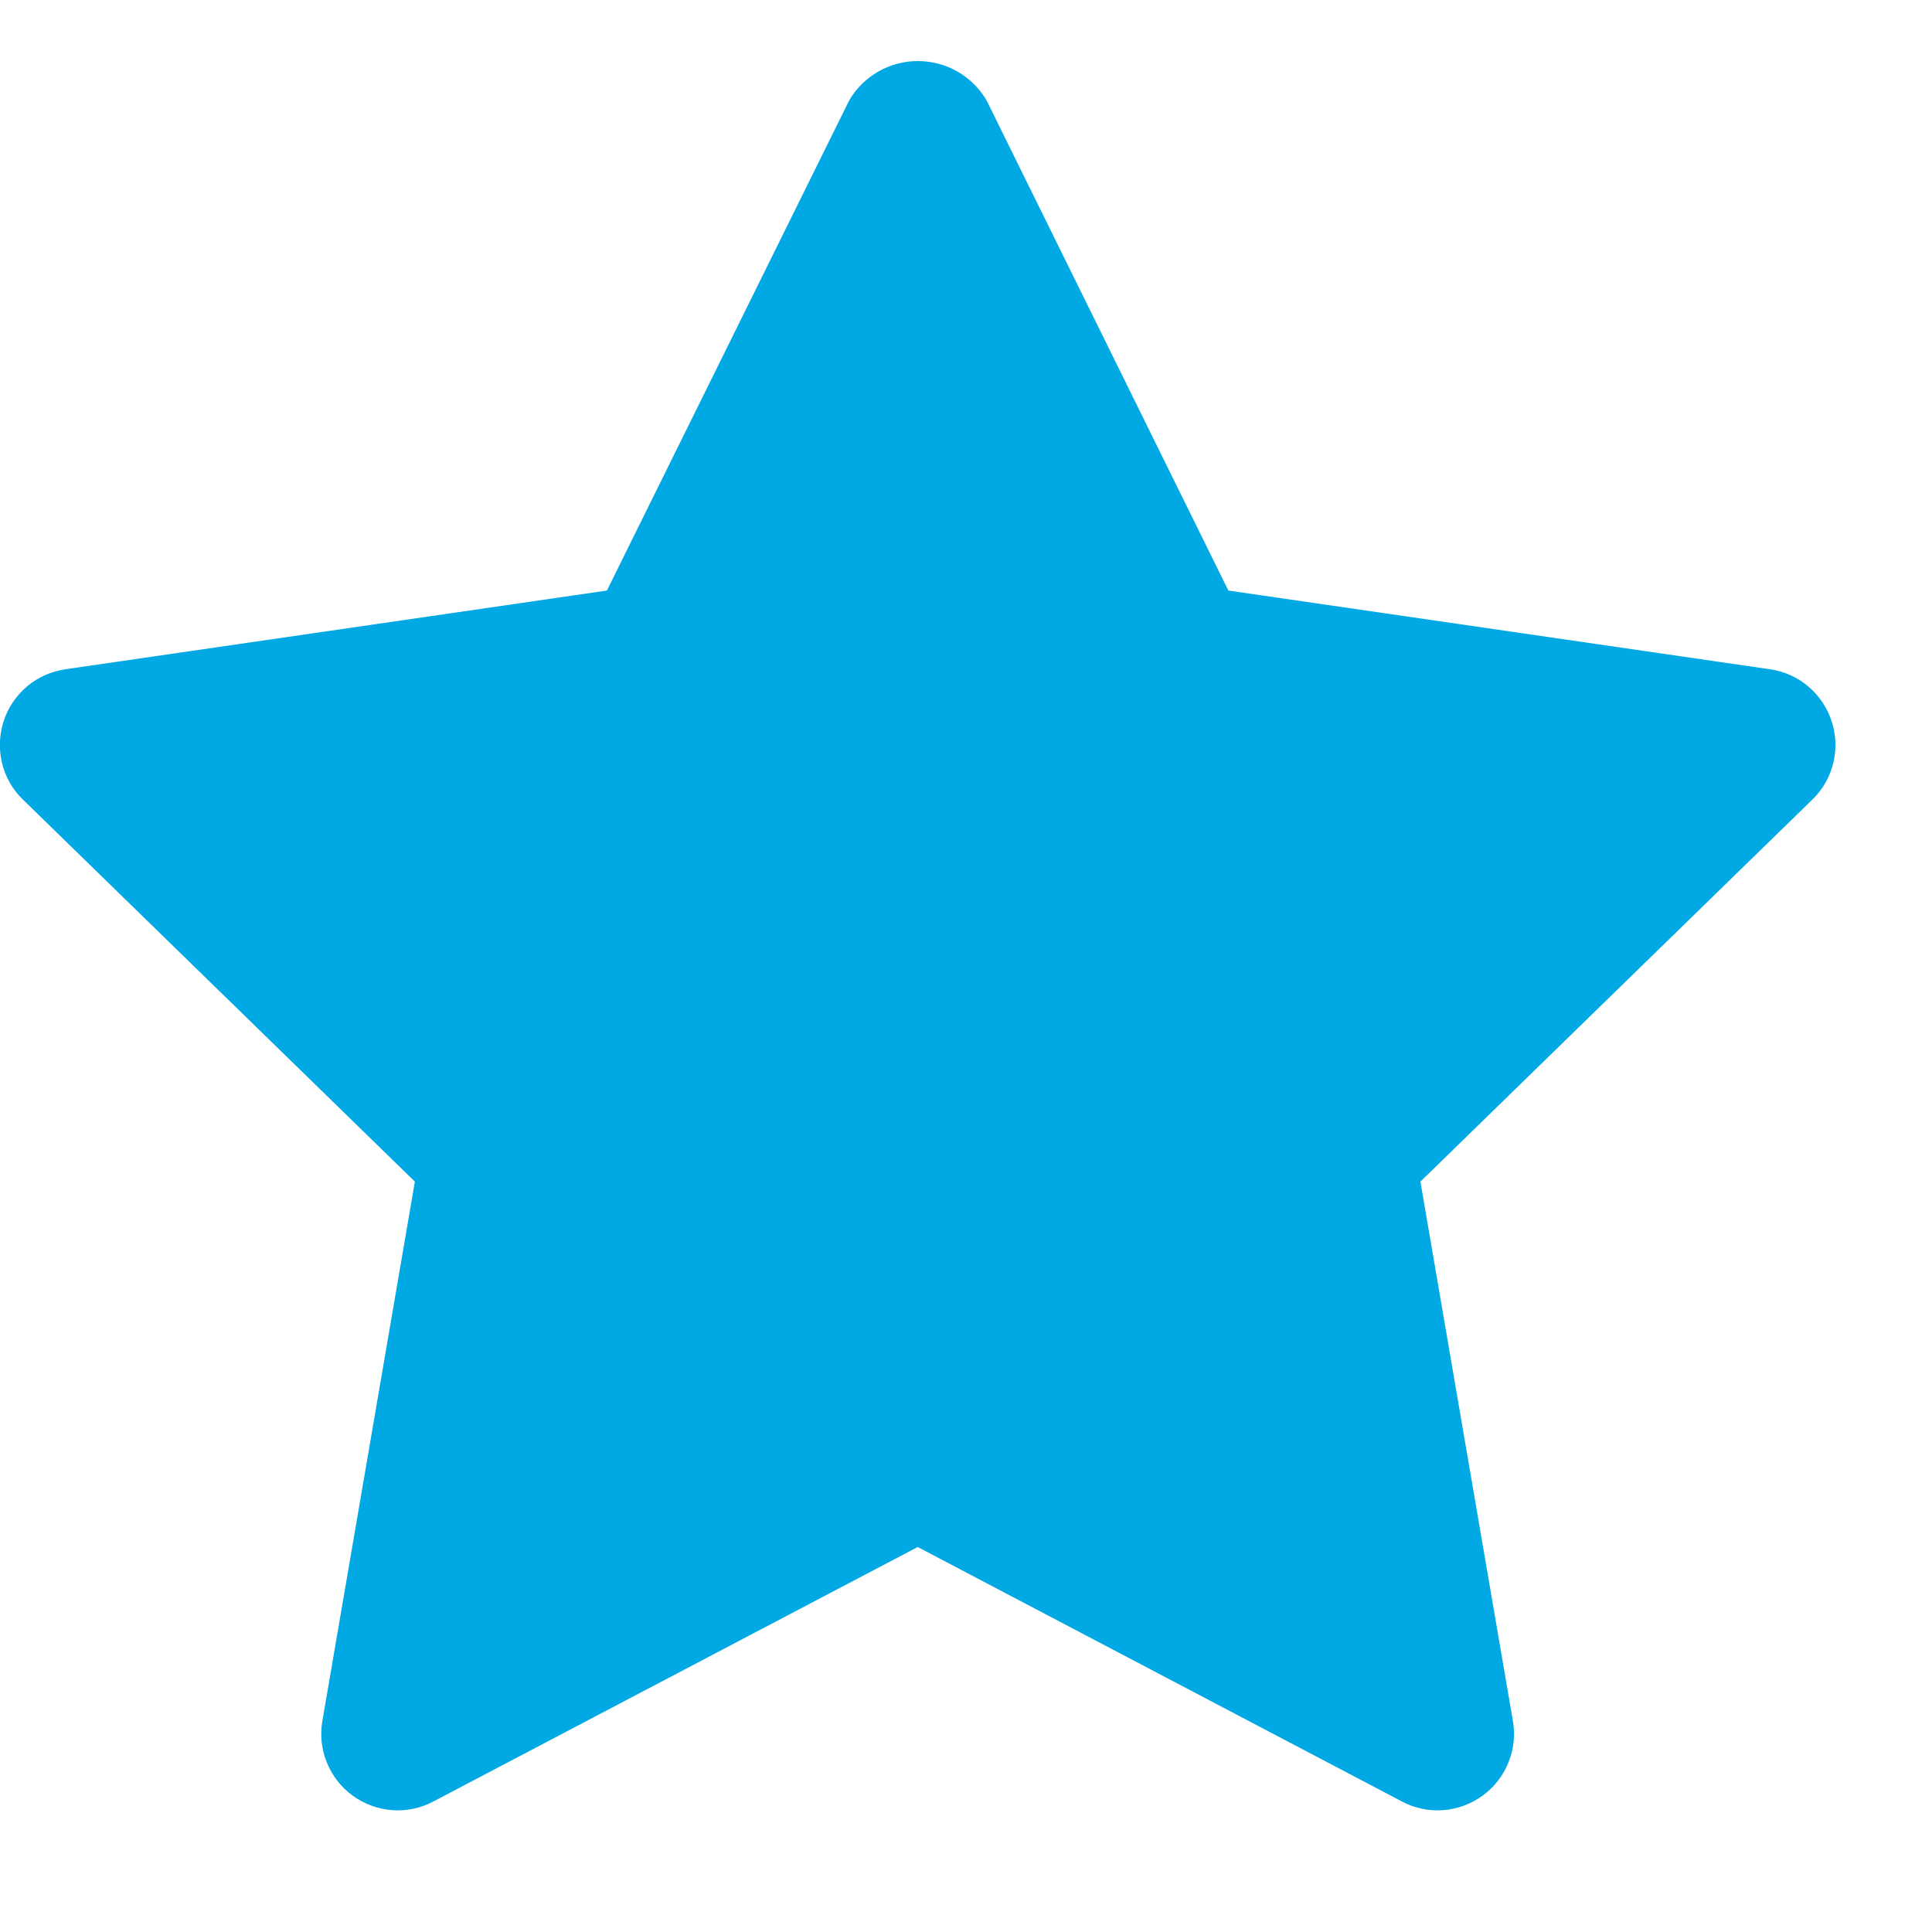 <svg width="15" height="15" viewBox="0 0 15 15" fill="none" xmlns="http://www.w3.org/2000/svg">
<g clip-path="url(#clip0)">
<path d="M13.741 5.196L9.537 4.585L7.659 0.778C7.604 0.685 7.526 0.609 7.433 0.555C7.34 0.502 7.234 0.474 7.126 0.474C7.019 0.474 6.913 0.502 6.82 0.555C6.726 0.609 6.648 0.685 6.594 0.778L4.712 4.585L0.508 5.196C0.398 5.212 0.295 5.258 0.21 5.329C0.126 5.401 0.062 5.494 0.028 5.6C-0.006 5.705 -0.01 5.818 0.016 5.925C0.042 6.033 0.098 6.131 0.178 6.208L3.221 9.174L2.503 13.361C2.484 13.471 2.496 13.583 2.538 13.685C2.58 13.788 2.649 13.877 2.739 13.942C2.829 14.007 2.935 14.046 3.045 14.054C3.156 14.062 3.266 14.039 3.364 13.987L7.125 12.011L10.885 13.987C10.983 14.039 11.093 14.062 11.204 14.054C11.314 14.046 11.42 14.007 11.51 13.942C11.6 13.877 11.669 13.788 11.711 13.685C11.753 13.583 11.765 13.471 11.746 13.361L11.028 9.174L14.071 6.208C14.151 6.131 14.207 6.033 14.233 5.926C14.26 5.818 14.255 5.705 14.221 5.6C14.187 5.495 14.124 5.401 14.04 5.33C13.955 5.258 13.852 5.212 13.742 5.196H13.741Z" fill="#01A9E4"/>
</g>
<defs>
<clipPath id="clip0">
<rect width="14.25" height="14.25" fill="white" transform="translate(0 0.125)"/>
</clipPath>
</defs>
</svg>

